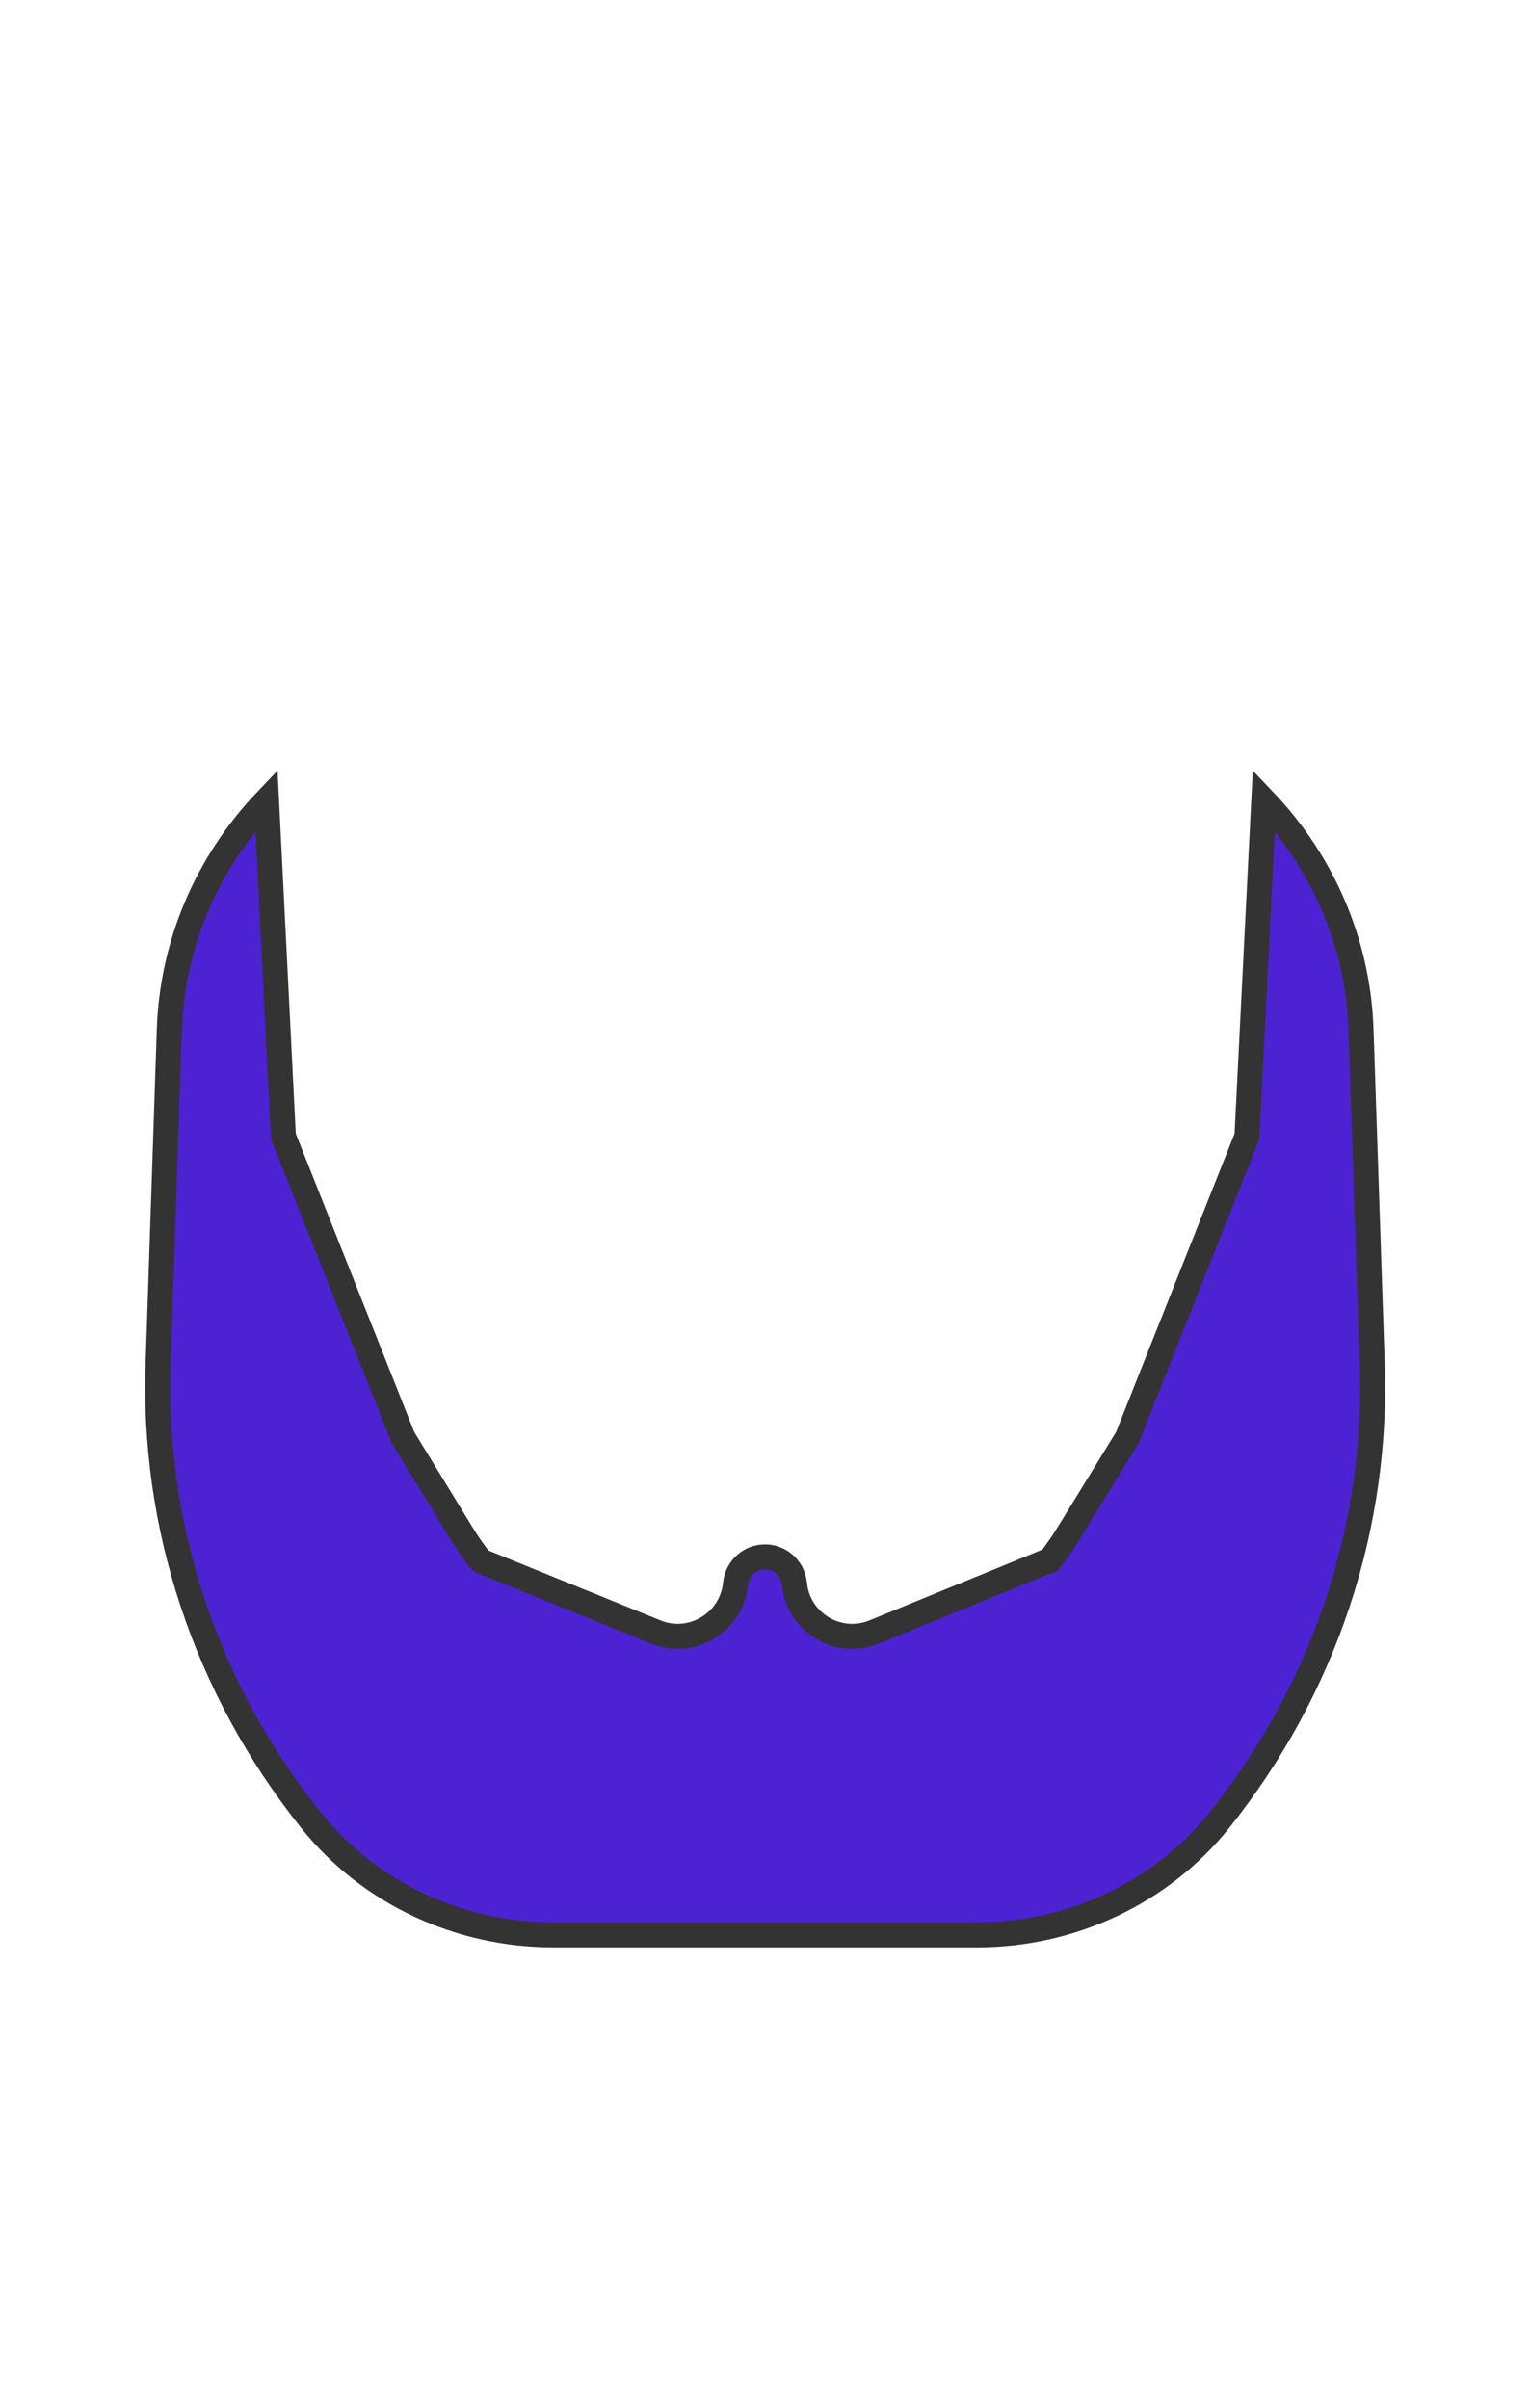 <svg width="899" height="1415" xmlns="http://www.w3.org/2000/svg"><g fill="none" fill-rule="evenodd"><path d="M806.2 798.7l-6.5-193.8c-1.7-50-21.9-97.7-57.1-134.6l-9.9 197.4-70.3 177.1-14.8 24.1-17.2 28-3.4 5.5c-3.1 5.1-6.6 10-10.3 14.7l-1.5.4-1.6.6-99.4 40.7c-21.3 9.1-45.2-5.1-47.4-28.2-.9-8.9-8.3-15.7-17.3-15.7-8.9 0-16.4 6.8-17.3 15.7-2.2 23-26.2 37.3-47.4 28.2l-101.7-41.3-.8-.5c-3.7-4.6-7.1-9.4-10.2-14.5l-1.9-3.1-14.5-23.7-18.9-30.9-70.3-177.1-9.9-197.4c-35.2 36.9-55.4 84.6-57.1 134.6L93 798.7c-4 97.6 27.8 193.5 89.8 271 34 42.5 86.6 67.3 142.4 67.3H574c55.8 0 108.4-24.9 142.4-67.3 62-77.5 93.8-173.4 89.8-271z" stroke="#333" stroke-width="14.716" fill="#4D22D2" fill-rule="nonzero"/><path d="M147.7 530.5h603.7V772H147.7z"/></g></svg>